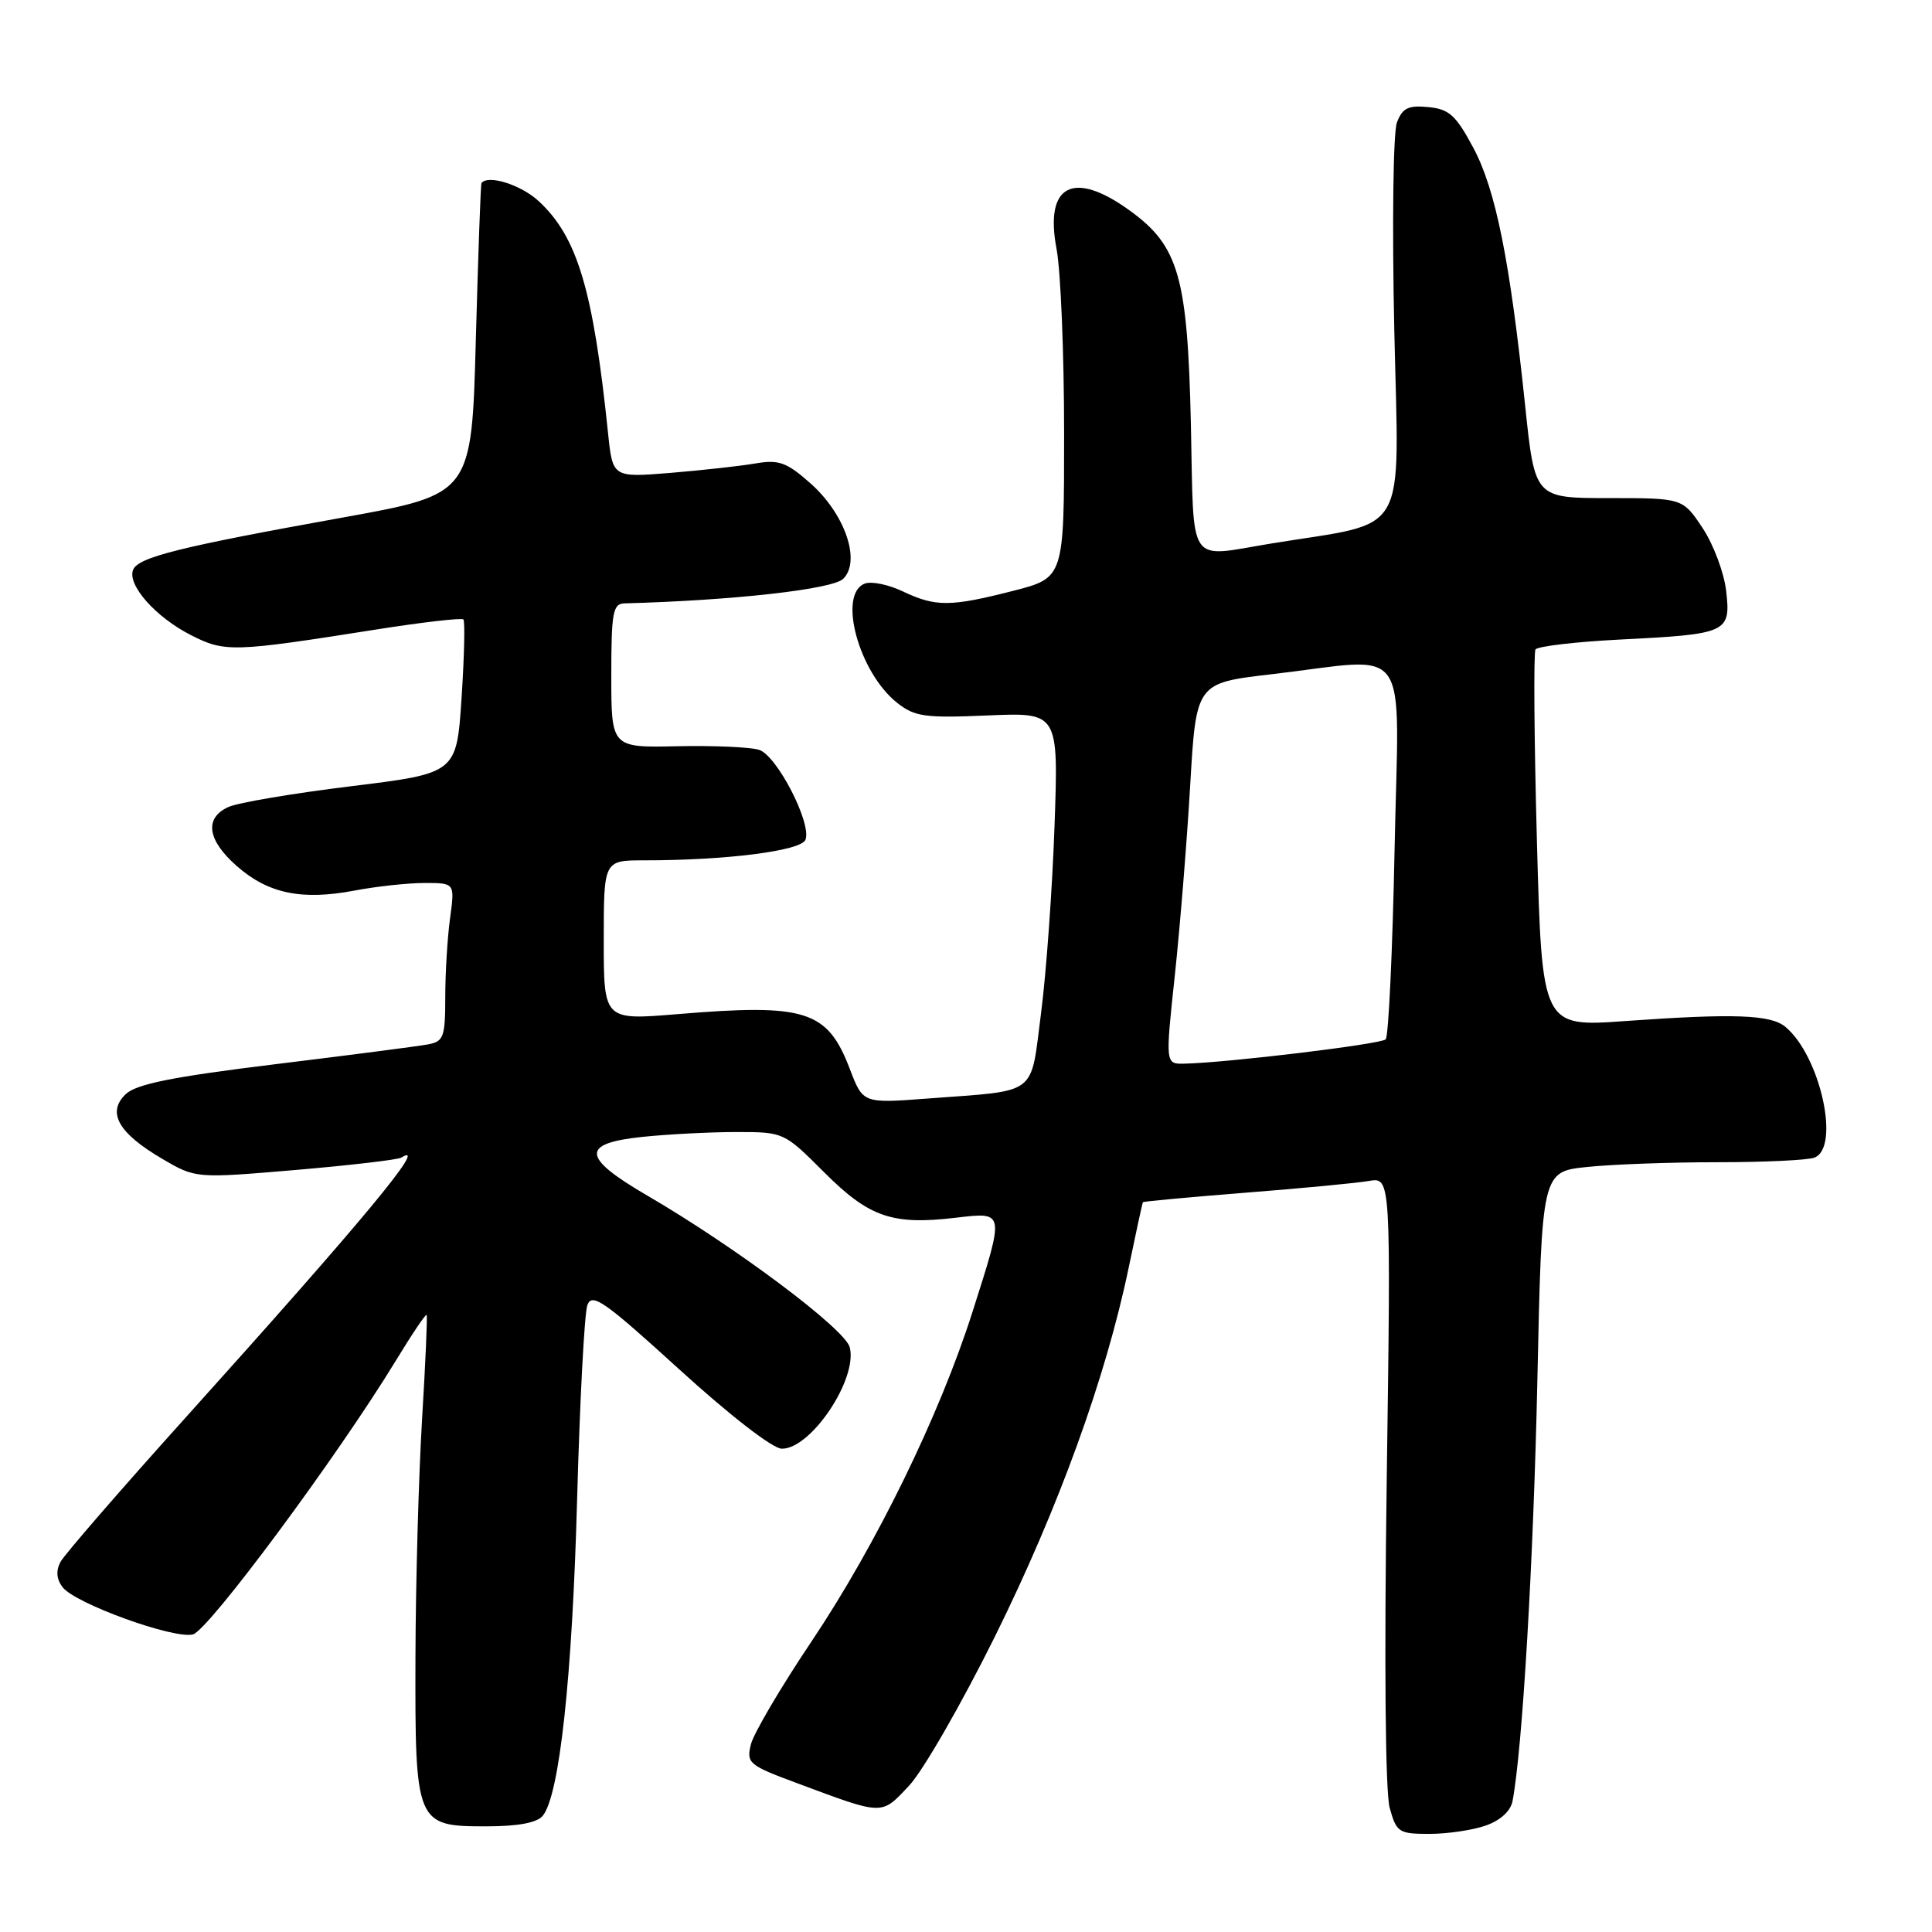 <?xml version="1.0" encoding="UTF-8" standalone="no"?>
<!DOCTYPE svg PUBLIC "-//W3C//DTD SVG 1.1//EN" "http://www.w3.org/Graphics/SVG/1.1/DTD/svg11.dtd" >
<svg xmlns="http://www.w3.org/2000/svg" xmlns:xlink="http://www.w3.org/1999/xlink" version="1.1" viewBox="0 0 256 256">
 <g >
 <path fill="currentColor"
d=" M 196.86 241.90 C 198.80 241.22 200.17 239.98 200.42 238.65 C 201.73 231.77 203.19 206.91 203.71 182.88 C 204.30 155.25 204.30 155.25 210.30 154.63 C 213.59 154.28 221.37 154.00 227.56 154.00 C 233.76 154.00 239.55 153.73 240.42 153.39 C 243.89 152.06 241.19 139.89 236.57 136.06 C 234.63 134.44 229.74 134.27 215.41 135.29 C 204.32 136.09 204.32 136.09 203.65 111.47 C 203.28 97.92 203.20 86.49 203.46 86.06 C 203.72 85.64 208.79 85.04 214.72 84.74 C 228.91 84.03 229.35 83.83 228.73 78.33 C 228.46 75.93 227.06 72.17 225.61 69.98 C 222.97 66.00 222.97 66.00 213.17 66.00 C 203.37 66.00 203.37 66.00 202.09 53.75 C 200.07 34.48 198.18 25.09 195.21 19.56 C 192.91 15.26 192.01 14.45 189.25 14.19 C 186.60 13.93 185.83 14.31 185.10 16.23 C 184.60 17.55 184.45 29.77 184.75 43.70 C 185.36 71.74 186.93 69.00 168.50 72.01 C 157.18 73.86 158.22 75.40 157.80 56.25 C 157.36 36.68 156.20 32.60 149.70 27.90 C 142.21 22.47 138.38 24.48 140.00 32.99 C 140.55 35.90 141.00 46.89 141.00 57.42 C 141.00 76.56 141.00 76.56 134.25 78.29 C 125.91 80.42 123.98 80.43 119.62 78.36 C 117.73 77.46 115.47 76.99 114.59 77.33 C 110.97 78.72 113.79 89.10 118.88 93.13 C 121.21 94.97 122.54 95.16 130.88 94.80 C 140.26 94.40 140.26 94.40 139.73 109.45 C 139.44 117.73 138.64 128.87 137.95 134.20 C 136.50 145.37 137.73 144.44 122.93 145.56 C 114.35 146.21 114.35 146.21 112.62 141.68 C 109.64 133.86 106.80 132.96 89.75 134.38 C 80.00 135.19 80.00 135.19 80.00 124.59 C 80.00 114.00 80.00 114.00 85.35 114.00 C 96.27 114.00 106.16 112.74 106.73 111.27 C 107.57 109.08 102.95 100.12 100.59 99.36 C 99.44 98.99 94.56 98.78 89.75 98.88 C 81.00 99.07 81.00 99.07 81.00 89.53 C 81.00 81.14 81.21 79.99 82.75 79.95 C 97.20 79.56 110.35 78.08 111.74 76.69 C 114.12 74.31 111.94 68.04 107.33 63.99 C 104.21 61.24 103.18 60.88 100.09 61.41 C 98.12 61.75 93.05 62.31 88.84 62.66 C 81.18 63.28 81.18 63.28 80.57 57.39 C 78.60 38.39 76.51 31.41 71.39 26.66 C 69.06 24.50 64.70 23.11 63.80 24.25 C 63.69 24.39 63.36 33.72 63.05 45.00 C 62.50 65.49 62.50 65.49 45.50 68.56 C 23.77 72.47 18.27 73.84 17.63 75.52 C 16.86 77.52 20.62 81.77 25.27 84.14 C 29.79 86.45 30.82 86.42 49.74 83.43 C 55.93 82.45 61.17 81.85 61.40 82.08 C 61.63 82.31 61.52 86.99 61.16 92.48 C 60.50 102.46 60.50 102.46 46.52 104.18 C 38.82 105.12 31.51 106.36 30.27 106.93 C 27.04 108.39 27.46 111.32 31.38 114.76 C 35.53 118.41 39.97 119.33 46.95 118.01 C 49.88 117.45 54.07 117.00 56.27 117.00 C 60.27 117.00 60.27 117.00 59.64 121.64 C 59.29 124.19 59.00 128.91 59.00 132.12 C 59.00 137.39 58.78 138.00 56.75 138.38 C 55.51 138.62 46.40 139.80 36.50 141.01 C 22.80 142.69 18.06 143.64 16.65 144.99 C 14.13 147.40 15.68 150.14 21.48 153.54 C 25.93 156.15 25.93 156.15 39.14 155.03 C 46.40 154.41 52.72 153.67 53.17 153.39 C 56.97 151.04 48.18 161.64 24.59 187.84 C 16.00 197.38 8.55 205.98 8.02 206.95 C 7.39 208.14 7.48 209.24 8.29 210.31 C 9.95 212.48 23.01 217.21 25.56 216.57 C 27.61 216.06 44.75 192.94 52.49 180.23 C 54.58 176.79 56.40 174.09 56.53 174.23 C 56.65 174.38 56.38 180.57 55.93 188.00 C 55.48 195.43 55.08 209.61 55.05 219.53 C 54.99 241.73 55.10 242.00 64.43 242.00 C 68.61 242.00 71.15 241.53 71.91 240.61 C 74.13 237.93 75.83 222.29 76.47 198.68 C 76.83 185.58 77.44 173.99 77.83 172.93 C 78.45 171.26 80.08 172.41 90.02 181.46 C 96.66 187.51 102.37 191.94 103.58 191.96 C 107.43 192.03 113.66 182.76 112.60 178.53 C 111.99 176.11 97.52 165.27 85.77 158.42 C 77.05 153.34 76.91 151.50 85.15 150.64 C 88.53 150.29 94.12 150.00 97.58 150.00 C 103.85 150.00 103.89 150.02 109.20 155.33 C 115.16 161.29 118.21 162.35 126.61 161.36 C 133.18 160.59 133.14 160.39 128.89 173.74 C 124.51 187.52 116.14 204.65 107.53 217.50 C 103.47 223.55 99.86 229.68 99.50 231.13 C 98.88 233.63 99.20 233.90 105.67 236.30 C 117.17 240.58 116.73 240.57 120.45 236.62 C 122.29 234.67 127.42 225.75 131.86 216.79 C 140.25 199.84 146.53 182.53 149.55 168.00 C 150.52 163.32 151.37 159.41 151.44 159.30 C 151.51 159.19 157.62 158.63 165.03 158.04 C 172.44 157.46 179.81 156.76 181.40 156.48 C 184.31 155.99 184.31 155.99 183.75 196.04 C 183.41 220.24 183.56 237.46 184.14 239.55 C 185.04 242.80 185.34 243.00 189.40 243.00 C 191.76 243.00 195.12 242.51 196.86 241.90 Z  M 155.67 129.25 C 156.36 122.79 157.28 111.42 157.71 104.00 C 158.50 90.50 158.50 90.50 168.50 89.34 C 187.29 87.15 185.35 84.39 184.79 112.52 C 184.52 126.00 183.99 137.34 183.61 137.72 C 182.97 138.36 162.71 140.81 156.95 140.94 C 154.41 141.00 154.41 141.00 155.67 129.25 Z "/>
</g>
</svg>